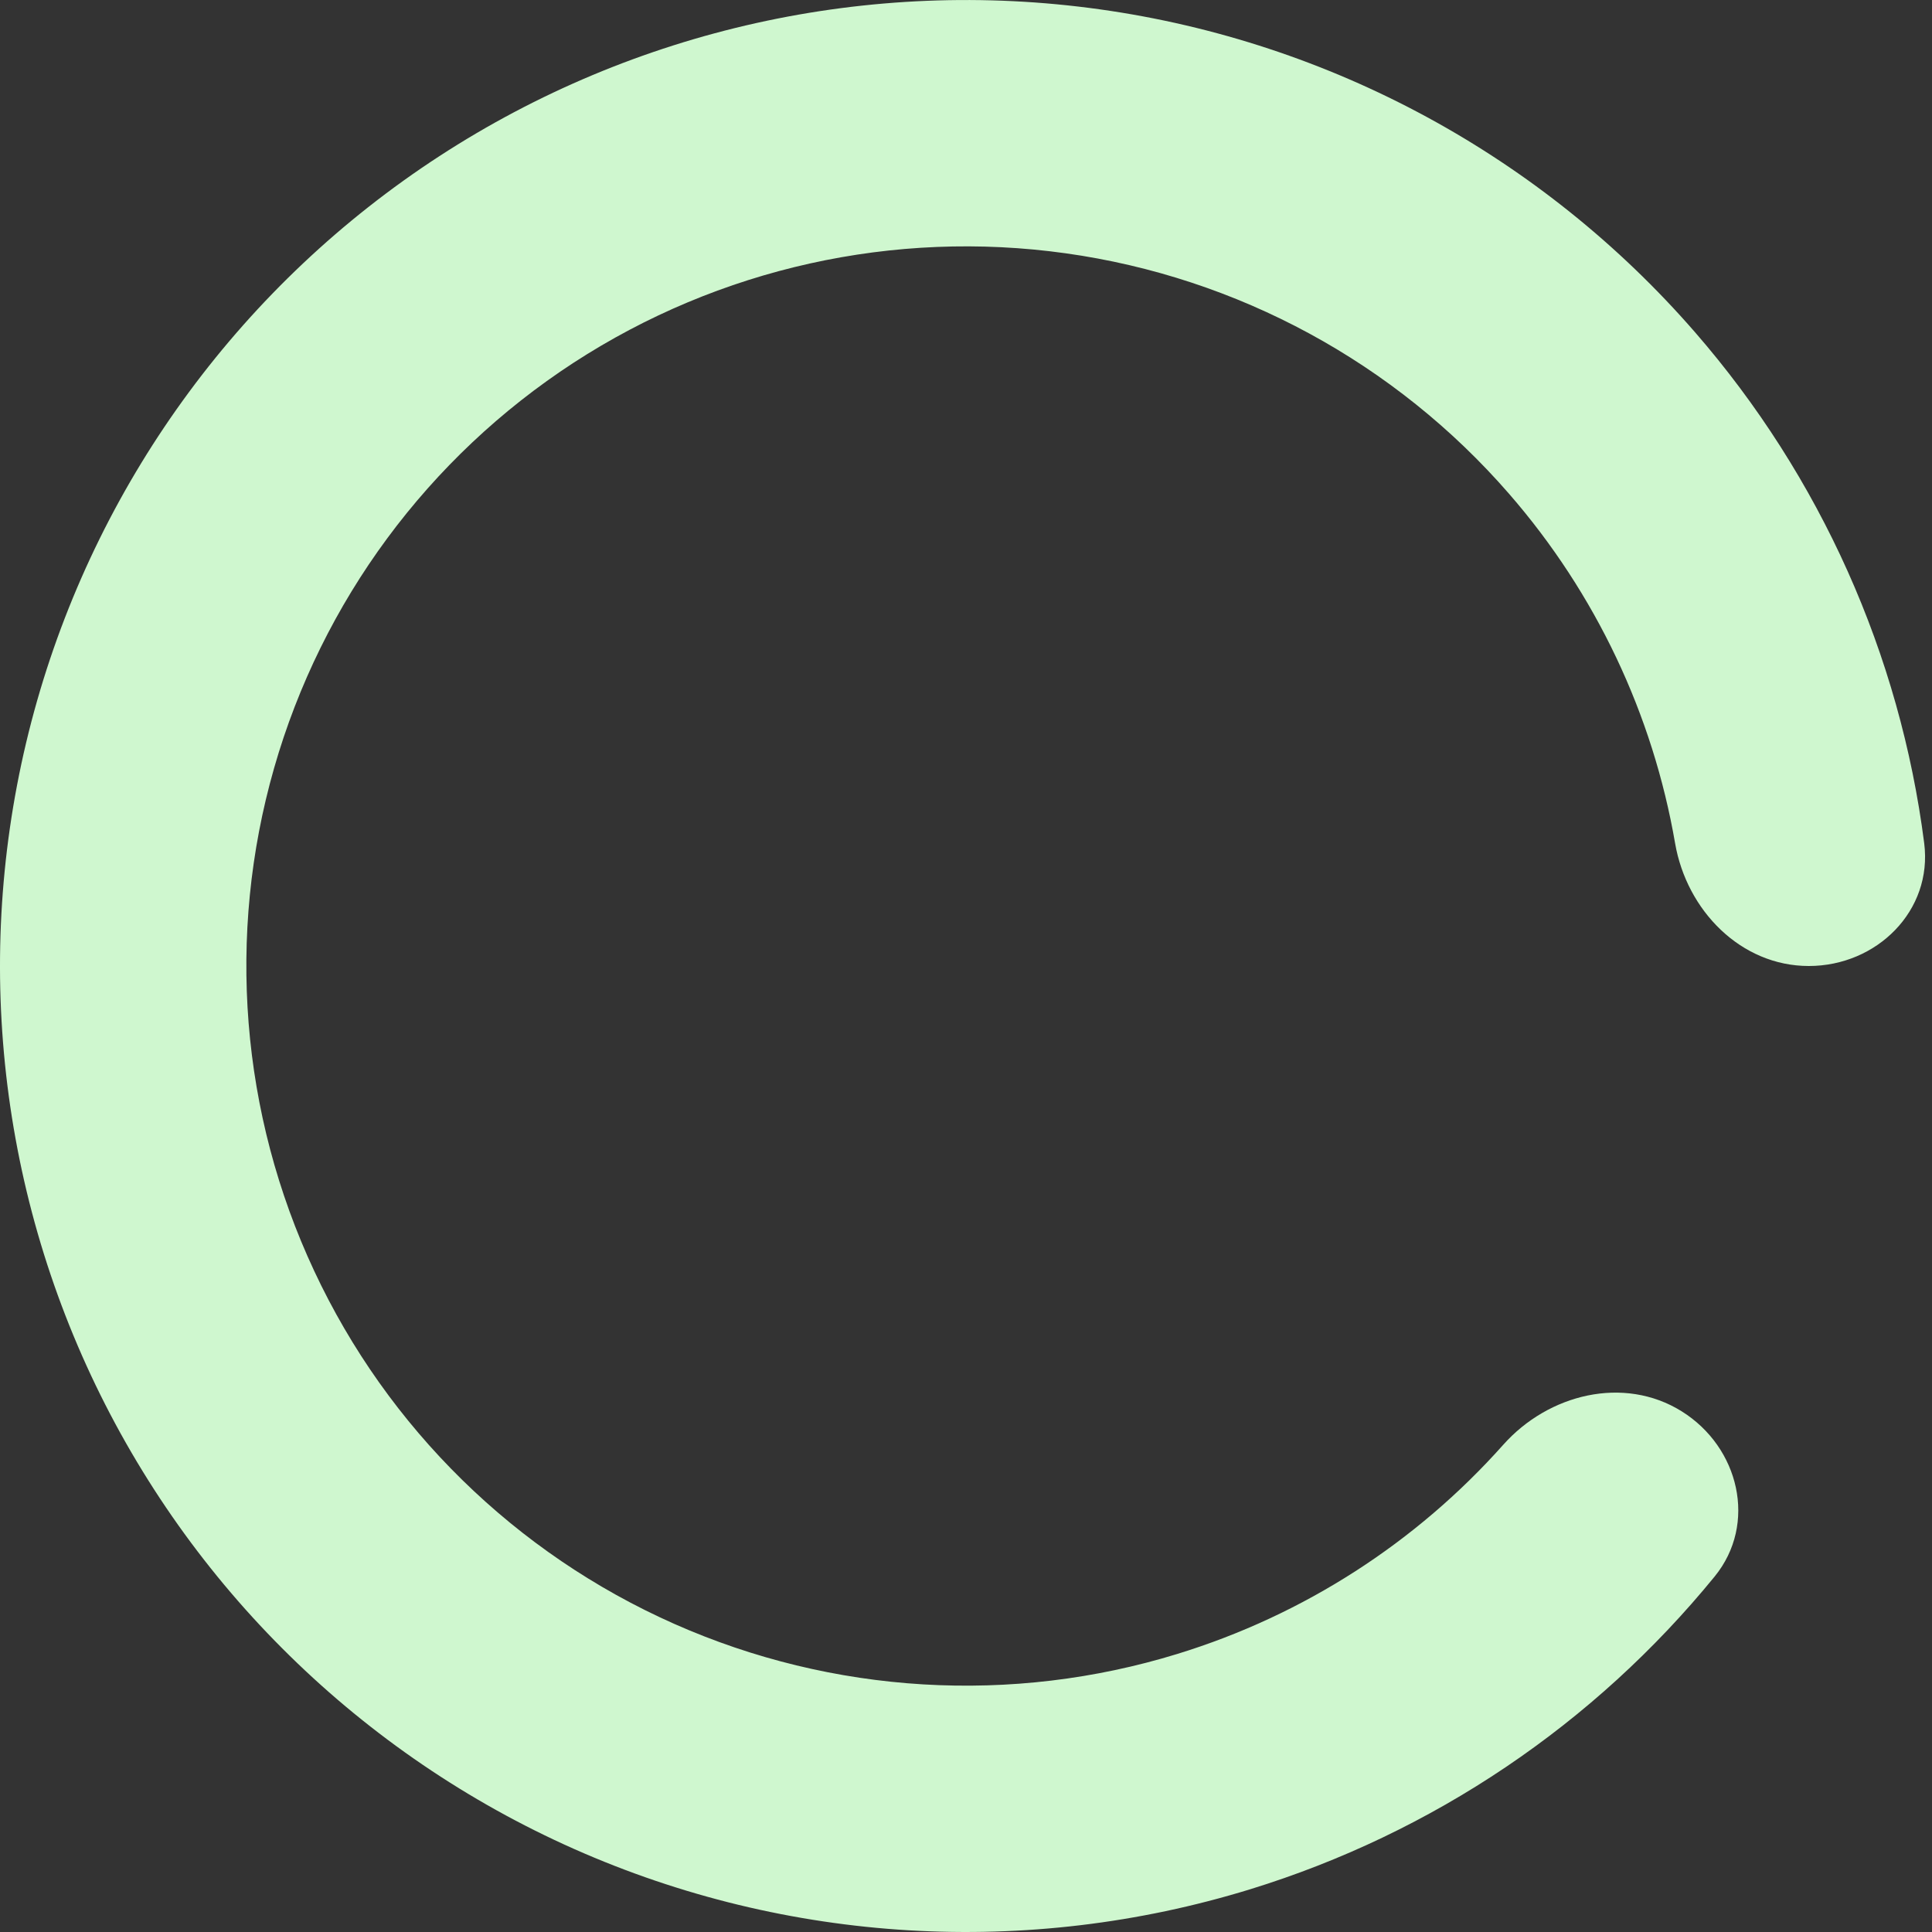<svg width="26" height="26" viewBox="0 0 26 26" fill="none" xmlns="http://www.w3.org/2000/svg">
<rect x="0" y="0" width="26" height="26" fill="#333333" stroke="none"/>
<path d="M24.342 13C25.258 13 26.011 12.255 25.895 11.347C25.57 8.812 24.502 6.416 22.809 4.469C20.752 2.103 17.908 0.561 14.803 0.126C11.698 -0.309 8.54 0.393 5.912 2.102C3.284 3.812 1.362 6.414 0.5 9.428C-0.361 12.443 -0.104 15.668 1.224 18.508C2.553 21.348 4.863 23.612 7.729 24.884C10.595 26.155 13.824 26.347 16.821 25.426C19.287 24.667 21.459 23.197 23.075 21.216C23.653 20.507 23.407 19.476 22.63 18.992V18.992C21.853 18.509 20.84 18.759 20.231 19.442C19.061 20.756 17.548 21.734 15.847 22.257C13.614 22.944 11.209 22.8 9.073 21.853C6.938 20.906 5.217 19.219 4.228 17.103C3.238 14.987 3.046 12.585 3.688 10.339C4.33 8.093 5.762 6.155 7.72 4.881C9.678 3.608 12.03 3.085 14.343 3.409C16.657 3.733 18.775 4.882 20.308 6.645C21.476 7.987 22.244 9.617 22.543 11.35C22.699 12.252 23.427 13 24.342 13V13Z" fill="#CFF7CF"/>
</svg>
